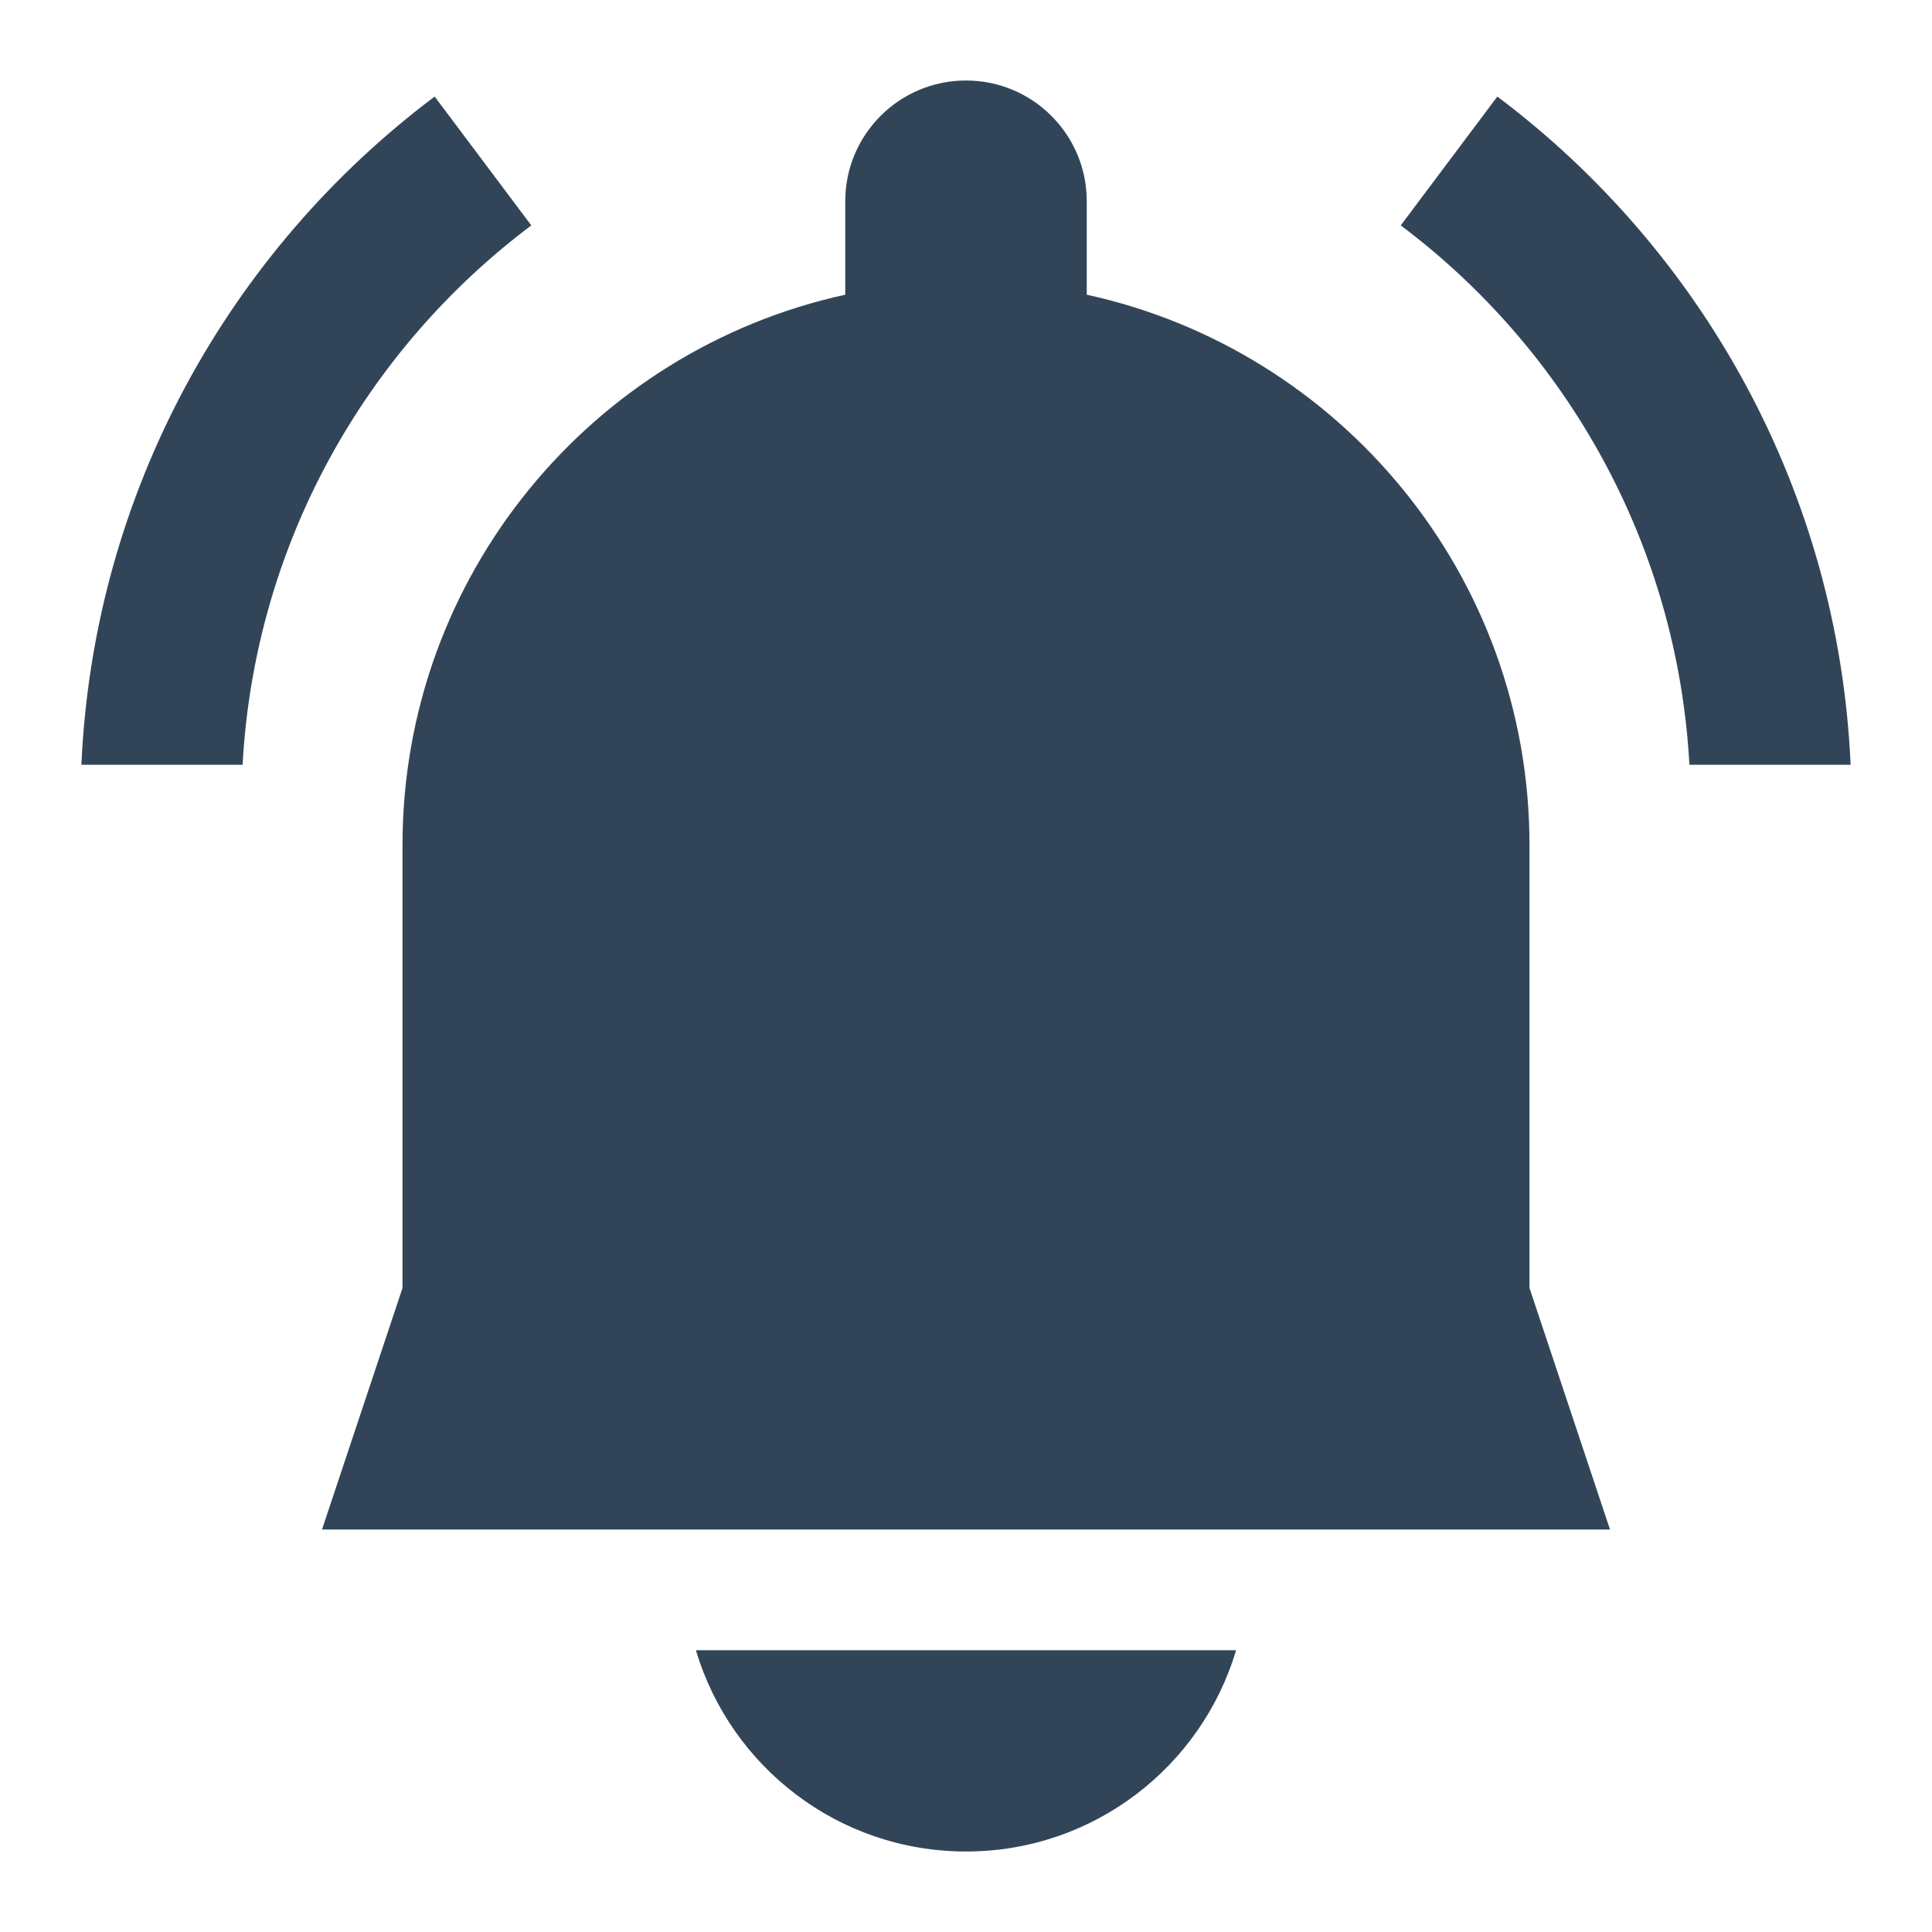 <svg width="48" height="48" viewBox="0 0 48 48" fill="none" xmlns="http://www.w3.org/2000/svg">
<path d="M24 2C22.343 2 21 3.343 21 5V7.322C14.71 8.696 10 14.298 10 21V32L8 38H40L38 32V21C38 14.298 33.29 8.696 27 7.322V5C27 3.343 25.657 2 24 2Z" fill="#324558"/>
<path d="M24 46C20.829 46 18.15 43.892 17.29 41H30.71C29.849 43.892 27.171 46 24 46Z" fill="#324558"/>
<path d="M34.801 5.6C38.923 8.696 41.673 13.522 41.973 19H45.978C45.674 12.213 42.295 6.226 37.201 2.399L34.801 5.6Z" fill="#324558"/>
<path d="M2.022 19C2.326 12.213 5.705 6.226 10.799 2.399L13.2 5.6C9.077 8.696 6.327 13.522 6.027 19H2.022Z" fill="#324558"/>
</svg>
